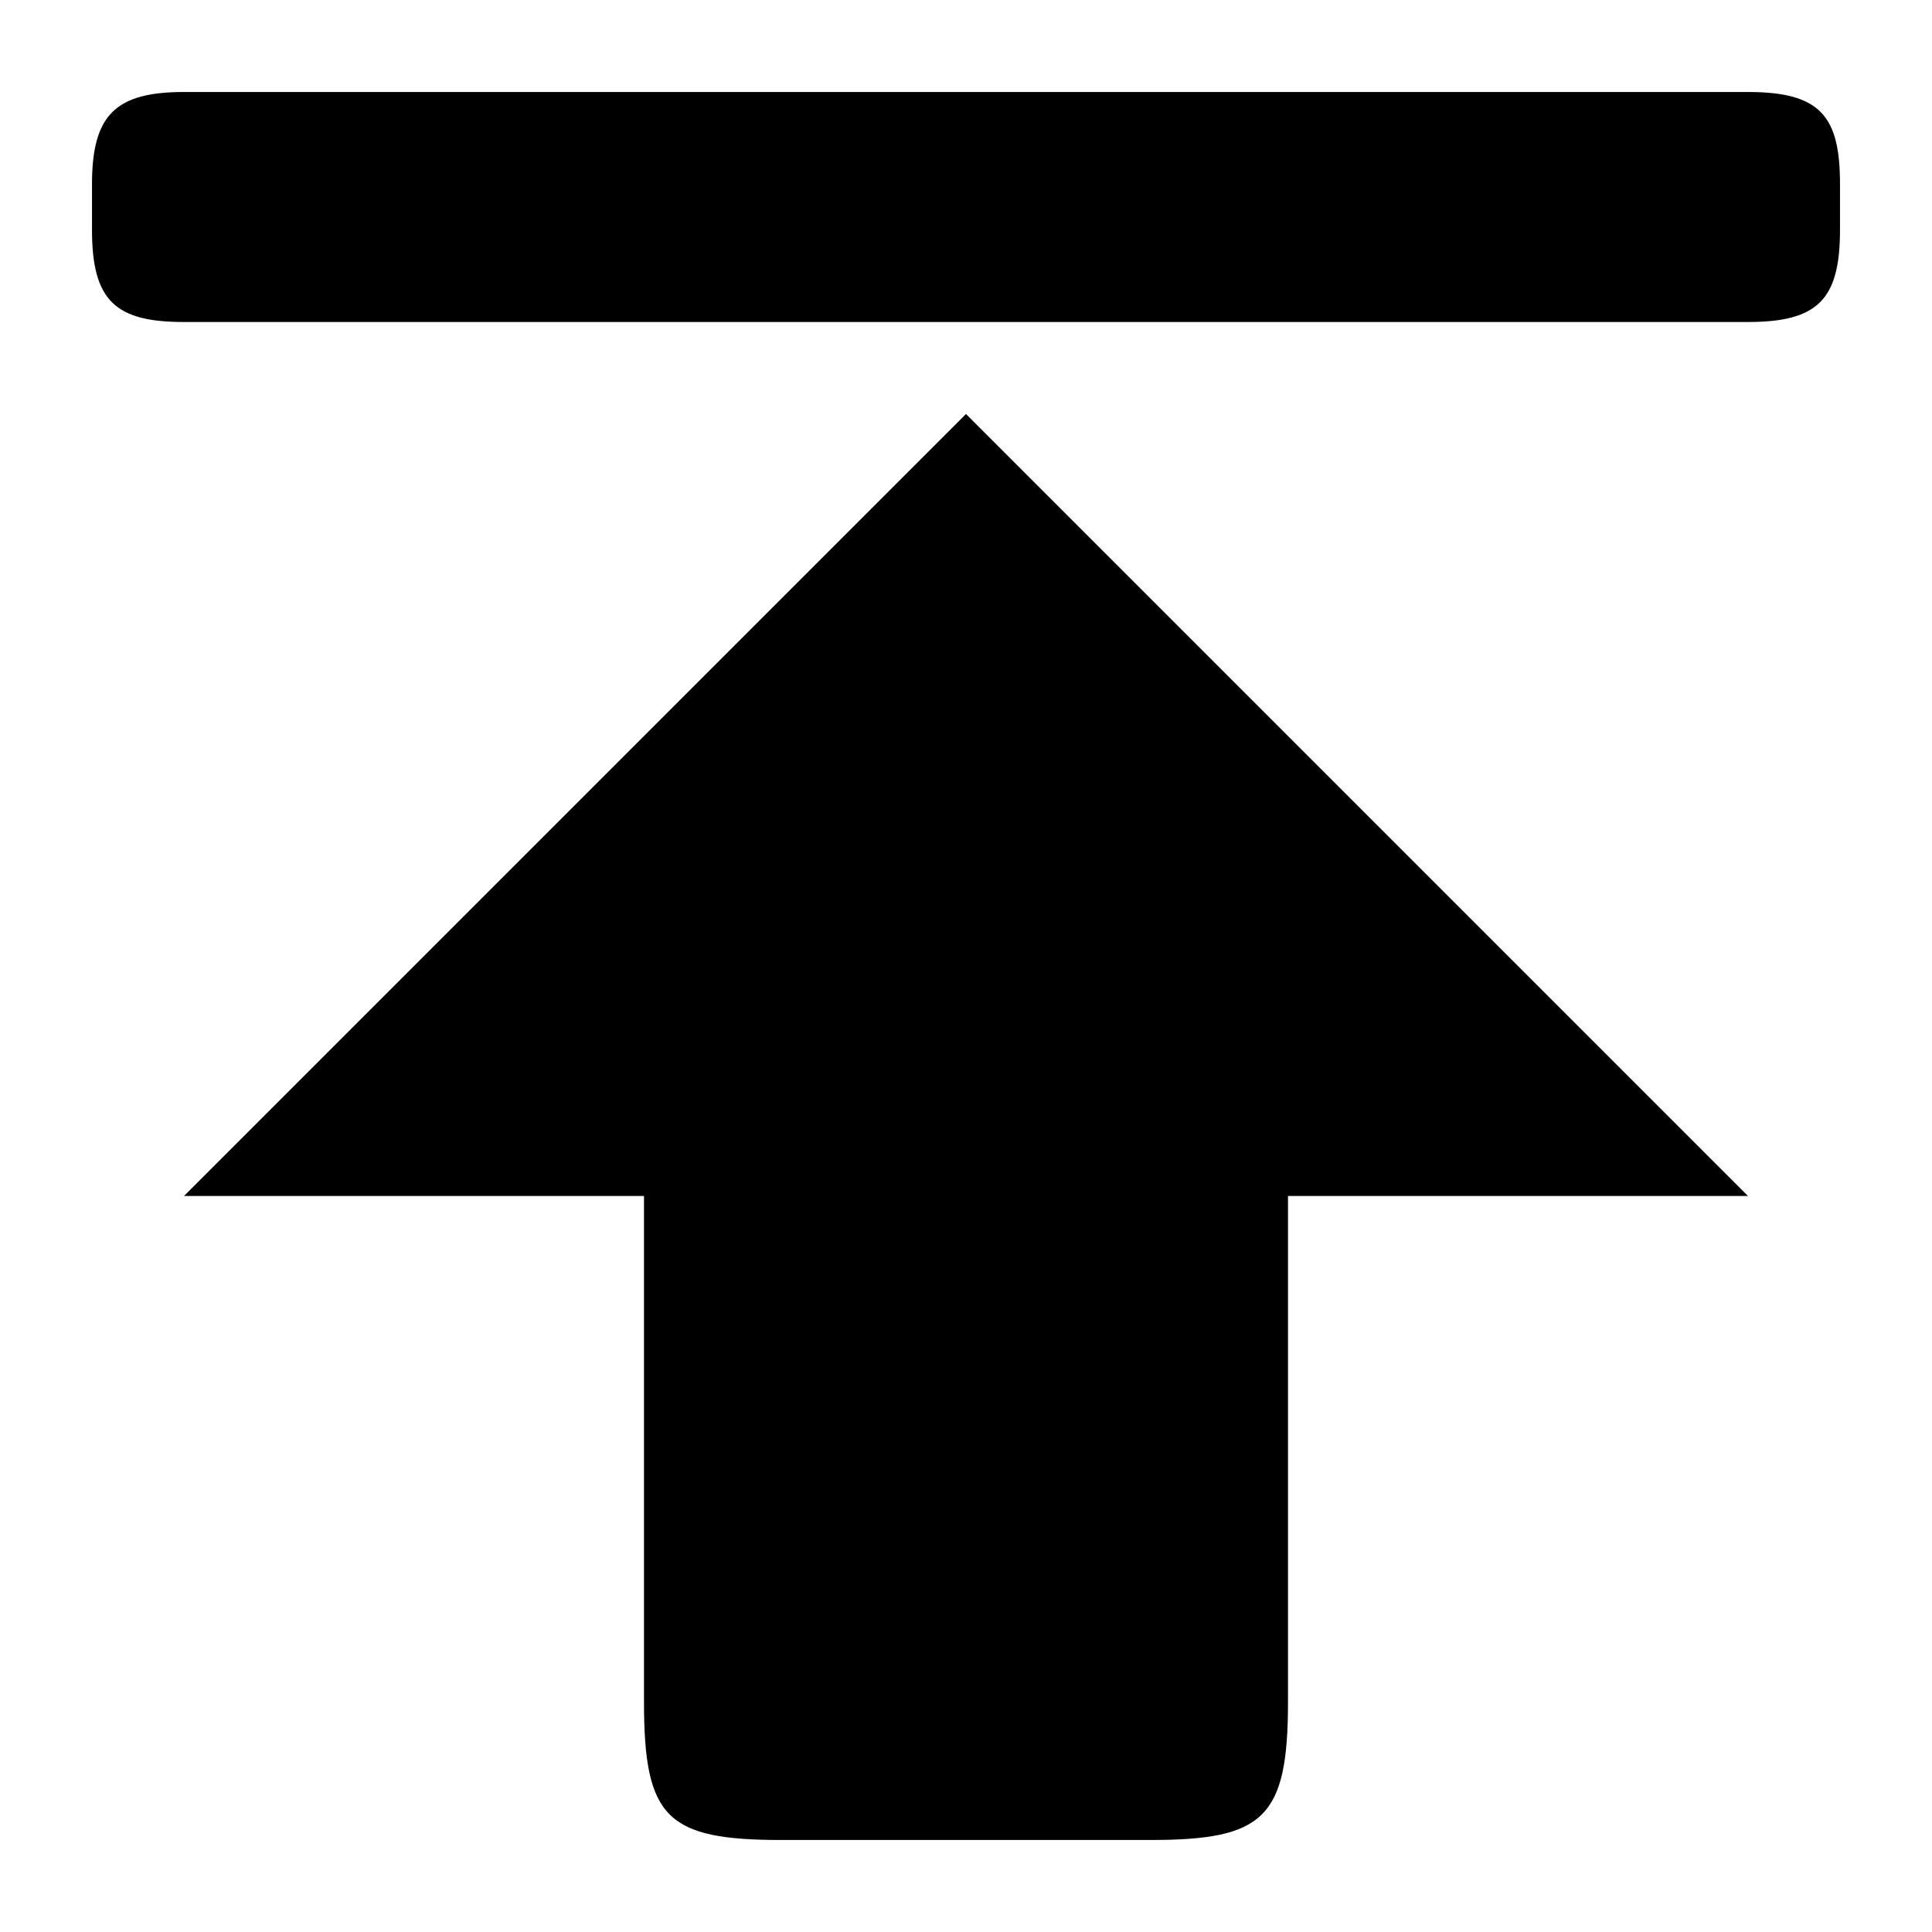 <?xml version="1.0" encoding="utf-8"?>
<!-- Generator: Adobe Illustrator 16.0.4, SVG Export Plug-In . SVG Version: 6.00 Build 0)  -->
<!DOCTYPE svg PUBLIC "-//W3C//DTD SVG 1.1 Tiny//EN" "http://www.w3.org/Graphics/SVG/1.1/DTD/svg11-tiny.dtd">
<svg version="1.1" baseProfile="tiny" id="Layer_1" xmlns:x="http://ns.adobe.com/Extensibility/1.0/" xmlns:i="http://ns.adobe.com/AdobeIllustrator/10.0/" xmlns:graph="http://ns.adobe.com/Graphs/1.0/"
	 xmlns="http://www.w3.org/2000/svg" xmlns:xlink="http://www.w3.org/1999/xlink" xmlns:a="http://ns.adobe.com/AdobeSVGViewerExtensions/3.0/"
	 x="0px" y="0px" width="42px" height="42px" viewBox="0.5 0.5 42 42" xml:space="preserve">
<path d="M40.5,5.5v-1c0-1.48-0.43-2-2-2h-34c-1.48,0-2,0.49-2,2v1c0,1.551,0.52,2,2,2h34C40.01,7.5,40.5,7.02,40.5,5.5z M25.5,40.5
	c2.471,0,3-0.471,3-3v-11h10l-17-17l-17,17h10v11c0,2.529,0.5,3,3,3H25.5z"/>
</svg>
